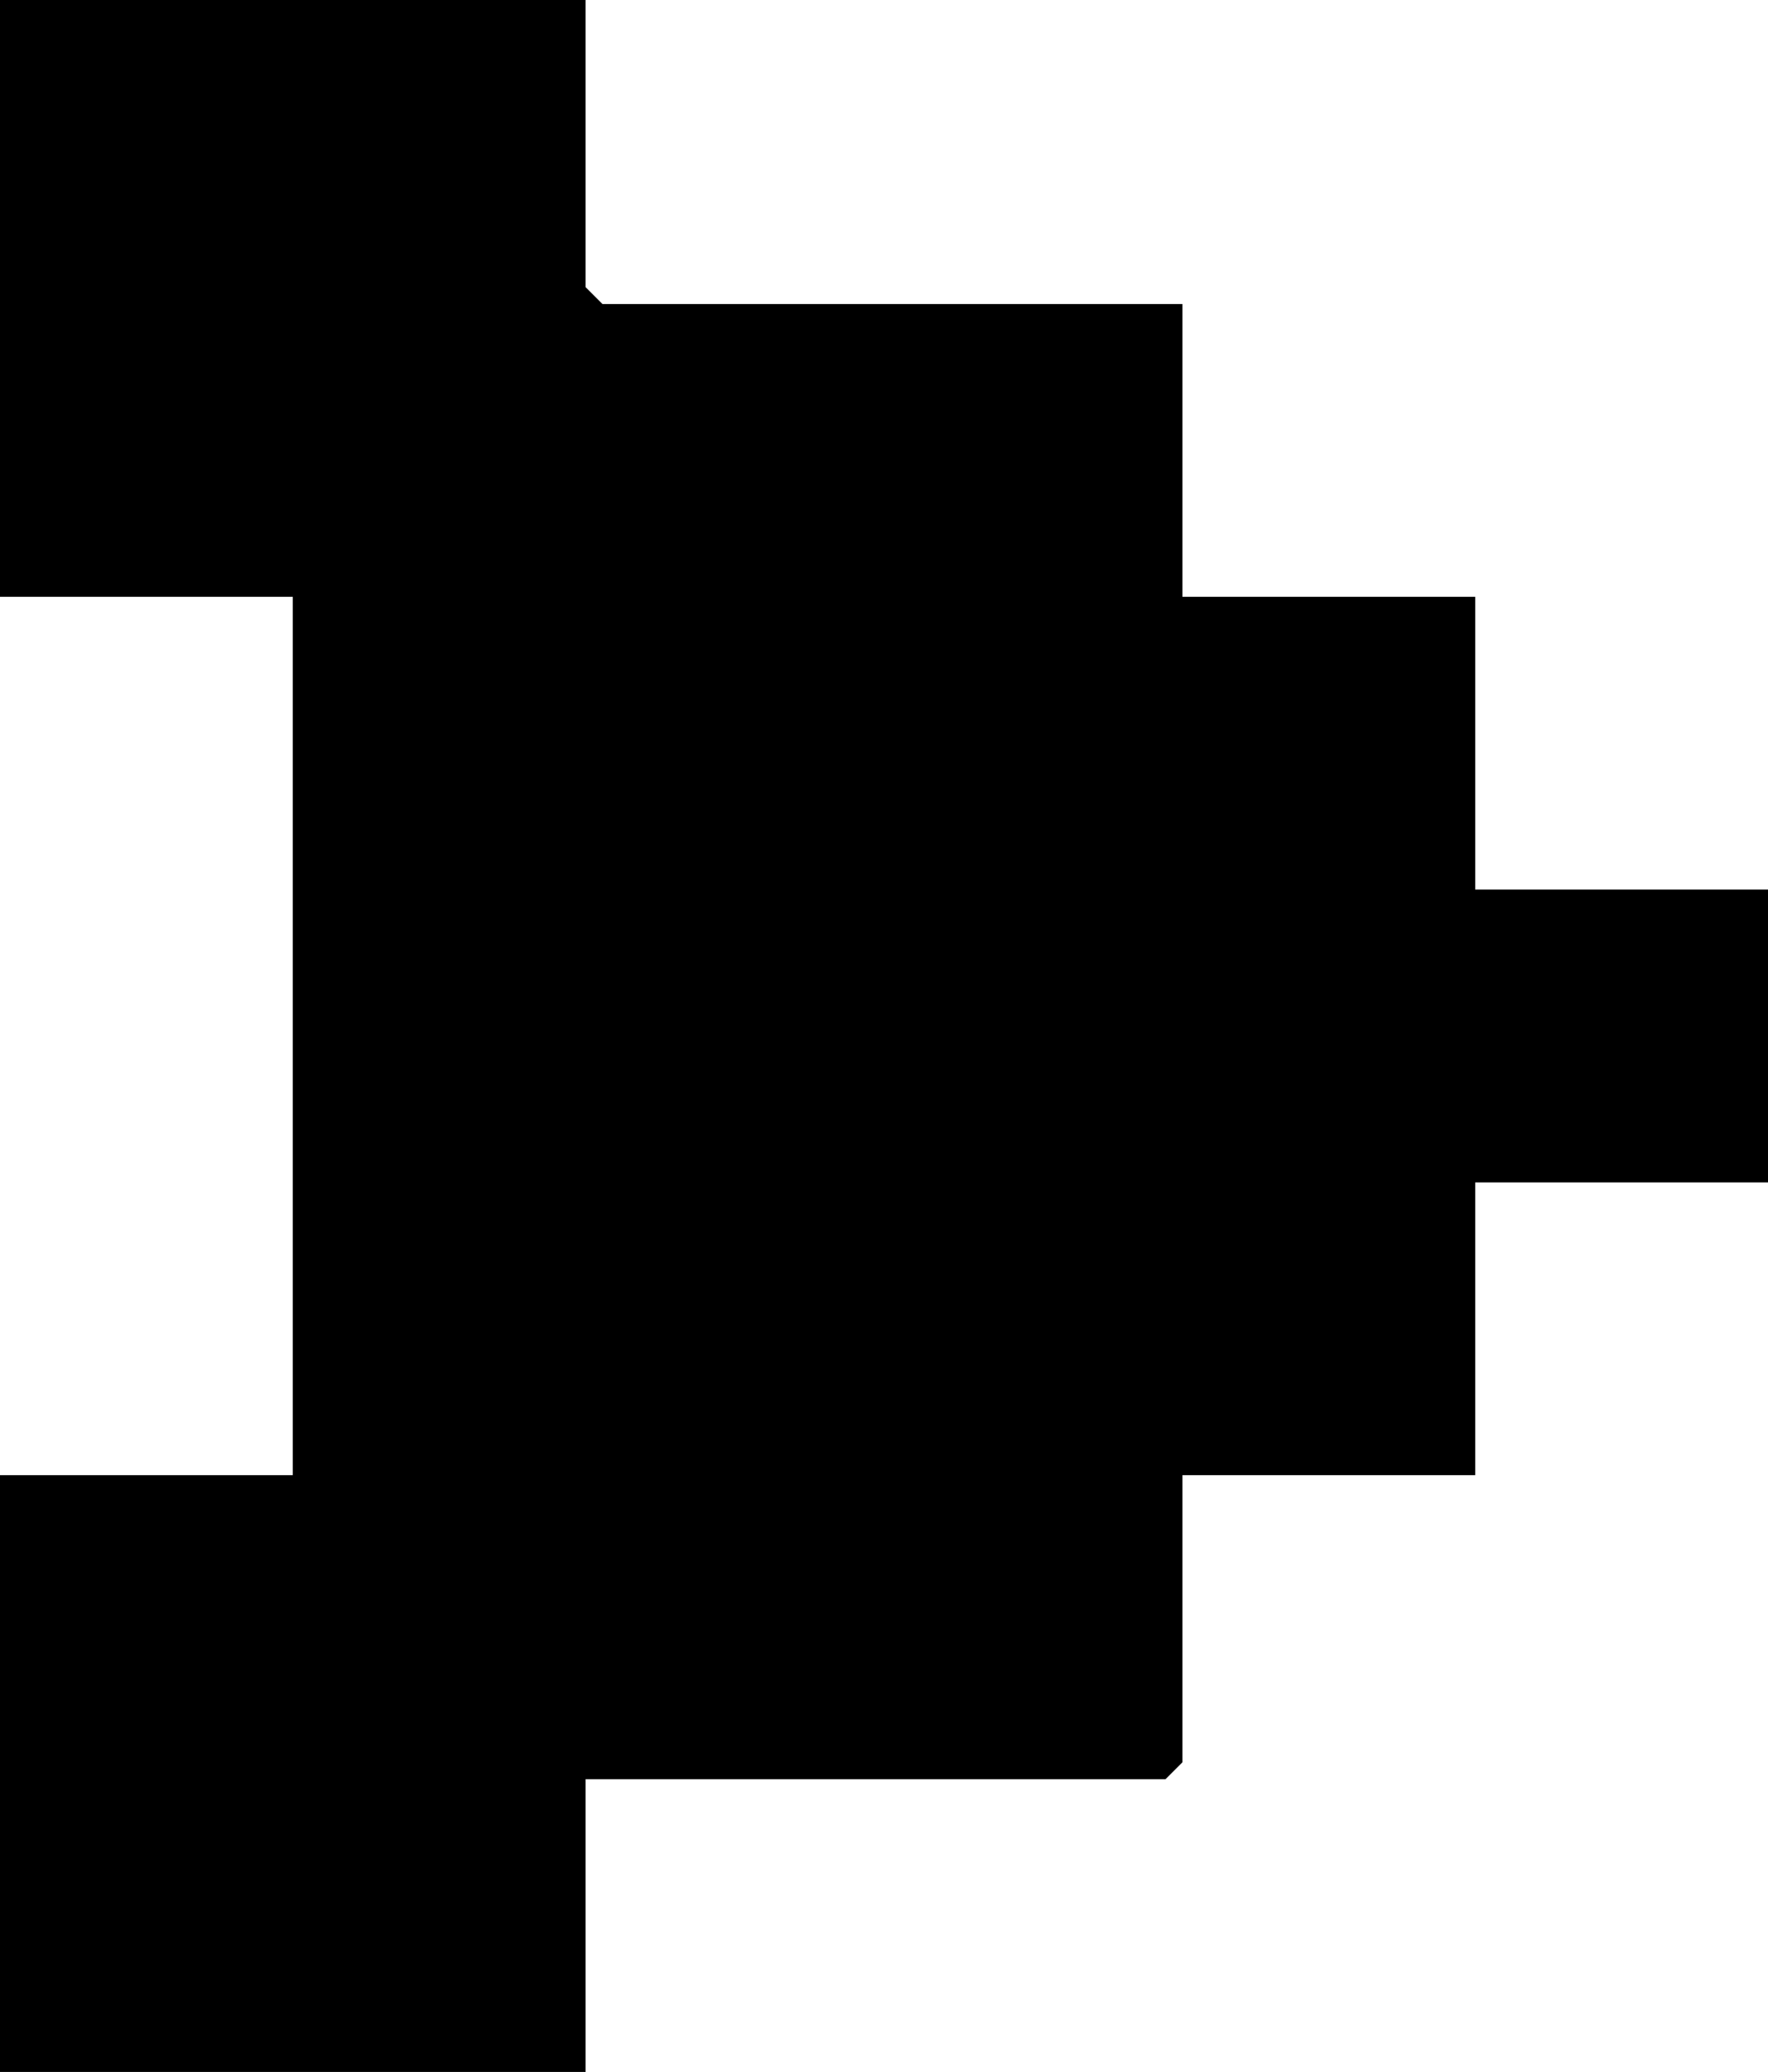<?xml version="1.0" encoding="UTF-8"?>
<svg id="Ebene_1" data-name="Ebene 1" xmlns="http://www.w3.org/2000/svg" viewBox="0 0 78.5 92">
  <polygon points="26 0 26 12.75 26.75 13.5 52.5 13.5 52.5 26.5 65.5 26.5 65.5 39.5 78.5 39.5 78.5 52.5 65.5 52.5 65.5 65.5 52.5 65.5 52.5 78.25 51.75 79 26 79 26 92 0 92 0 65.5 13 65.5 13 26.5 0 26.5 0 0 26 0"/>
</svg>